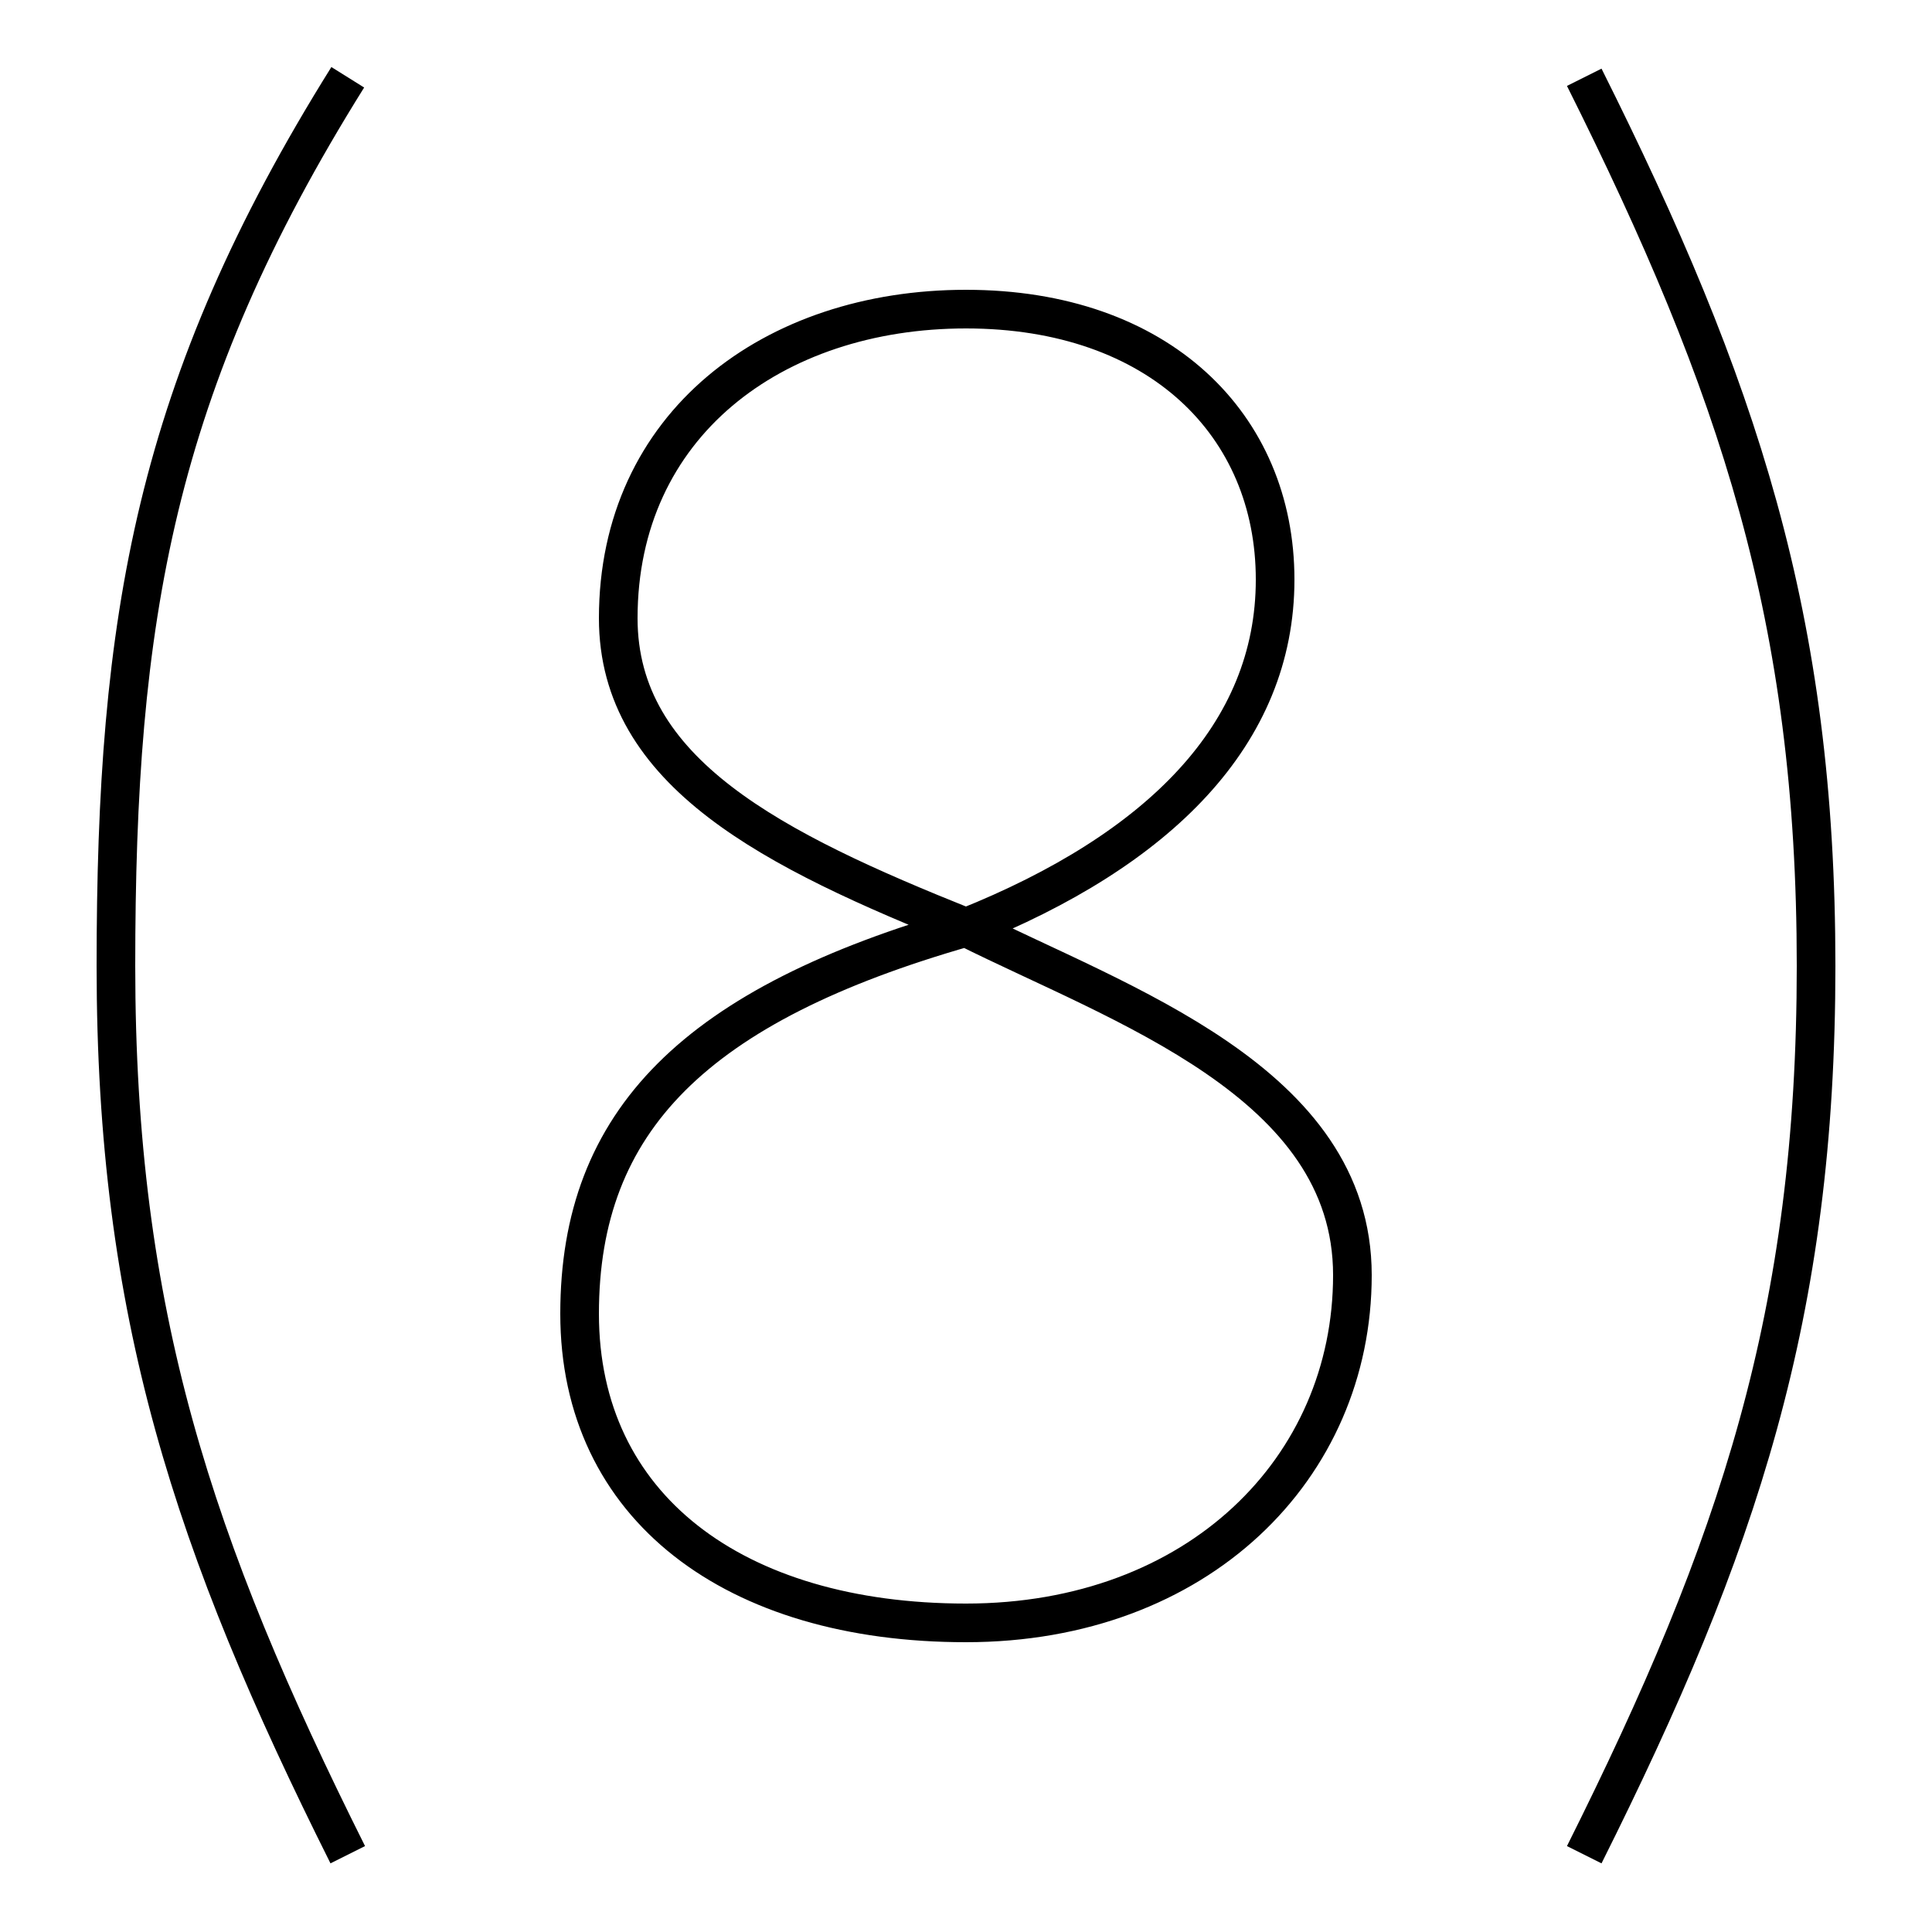 <?xml version='1.0' encoding='utf8'?>
<svg viewBox="0.0 -6.0 50.0 50.0" version="1.1" xmlns="http://www.w3.org/2000/svg">
<rect x="0.0" y="-6.0" width="50.0" height="50.0" fill="#808080" stroke="none"/>
<rect x="-1000" y="-1000" width="2000" height="2000" stroke="white" fill="white"/>
<g style="fill:white;stroke:#000000;  stroke-width:1">
<path d="M 9 -42 C 4 -34 3 -28 3 -19 C 3 -10 5 -4 9 4 M 41 -42 C 45 -34 47 -28 47 -19 C 47 -10 45 -4 41 4 M 25 -2 C 31 -2 35 -6 35 -11 C 35 -16 29 -18 25 -20 C 18 -18 15 -15 15 -10 C 15 -5 19 -2 25 -2 Z M 25 -20 C 30 -22 33 -25 33 -29 C 33 -33 30 -36 25 -36 C 20 -36 16 -33 16 -28 C 16 -24 20 -22 25 -20 Z" transform="translate(0.0 38.0)" />
</g>
</svg>